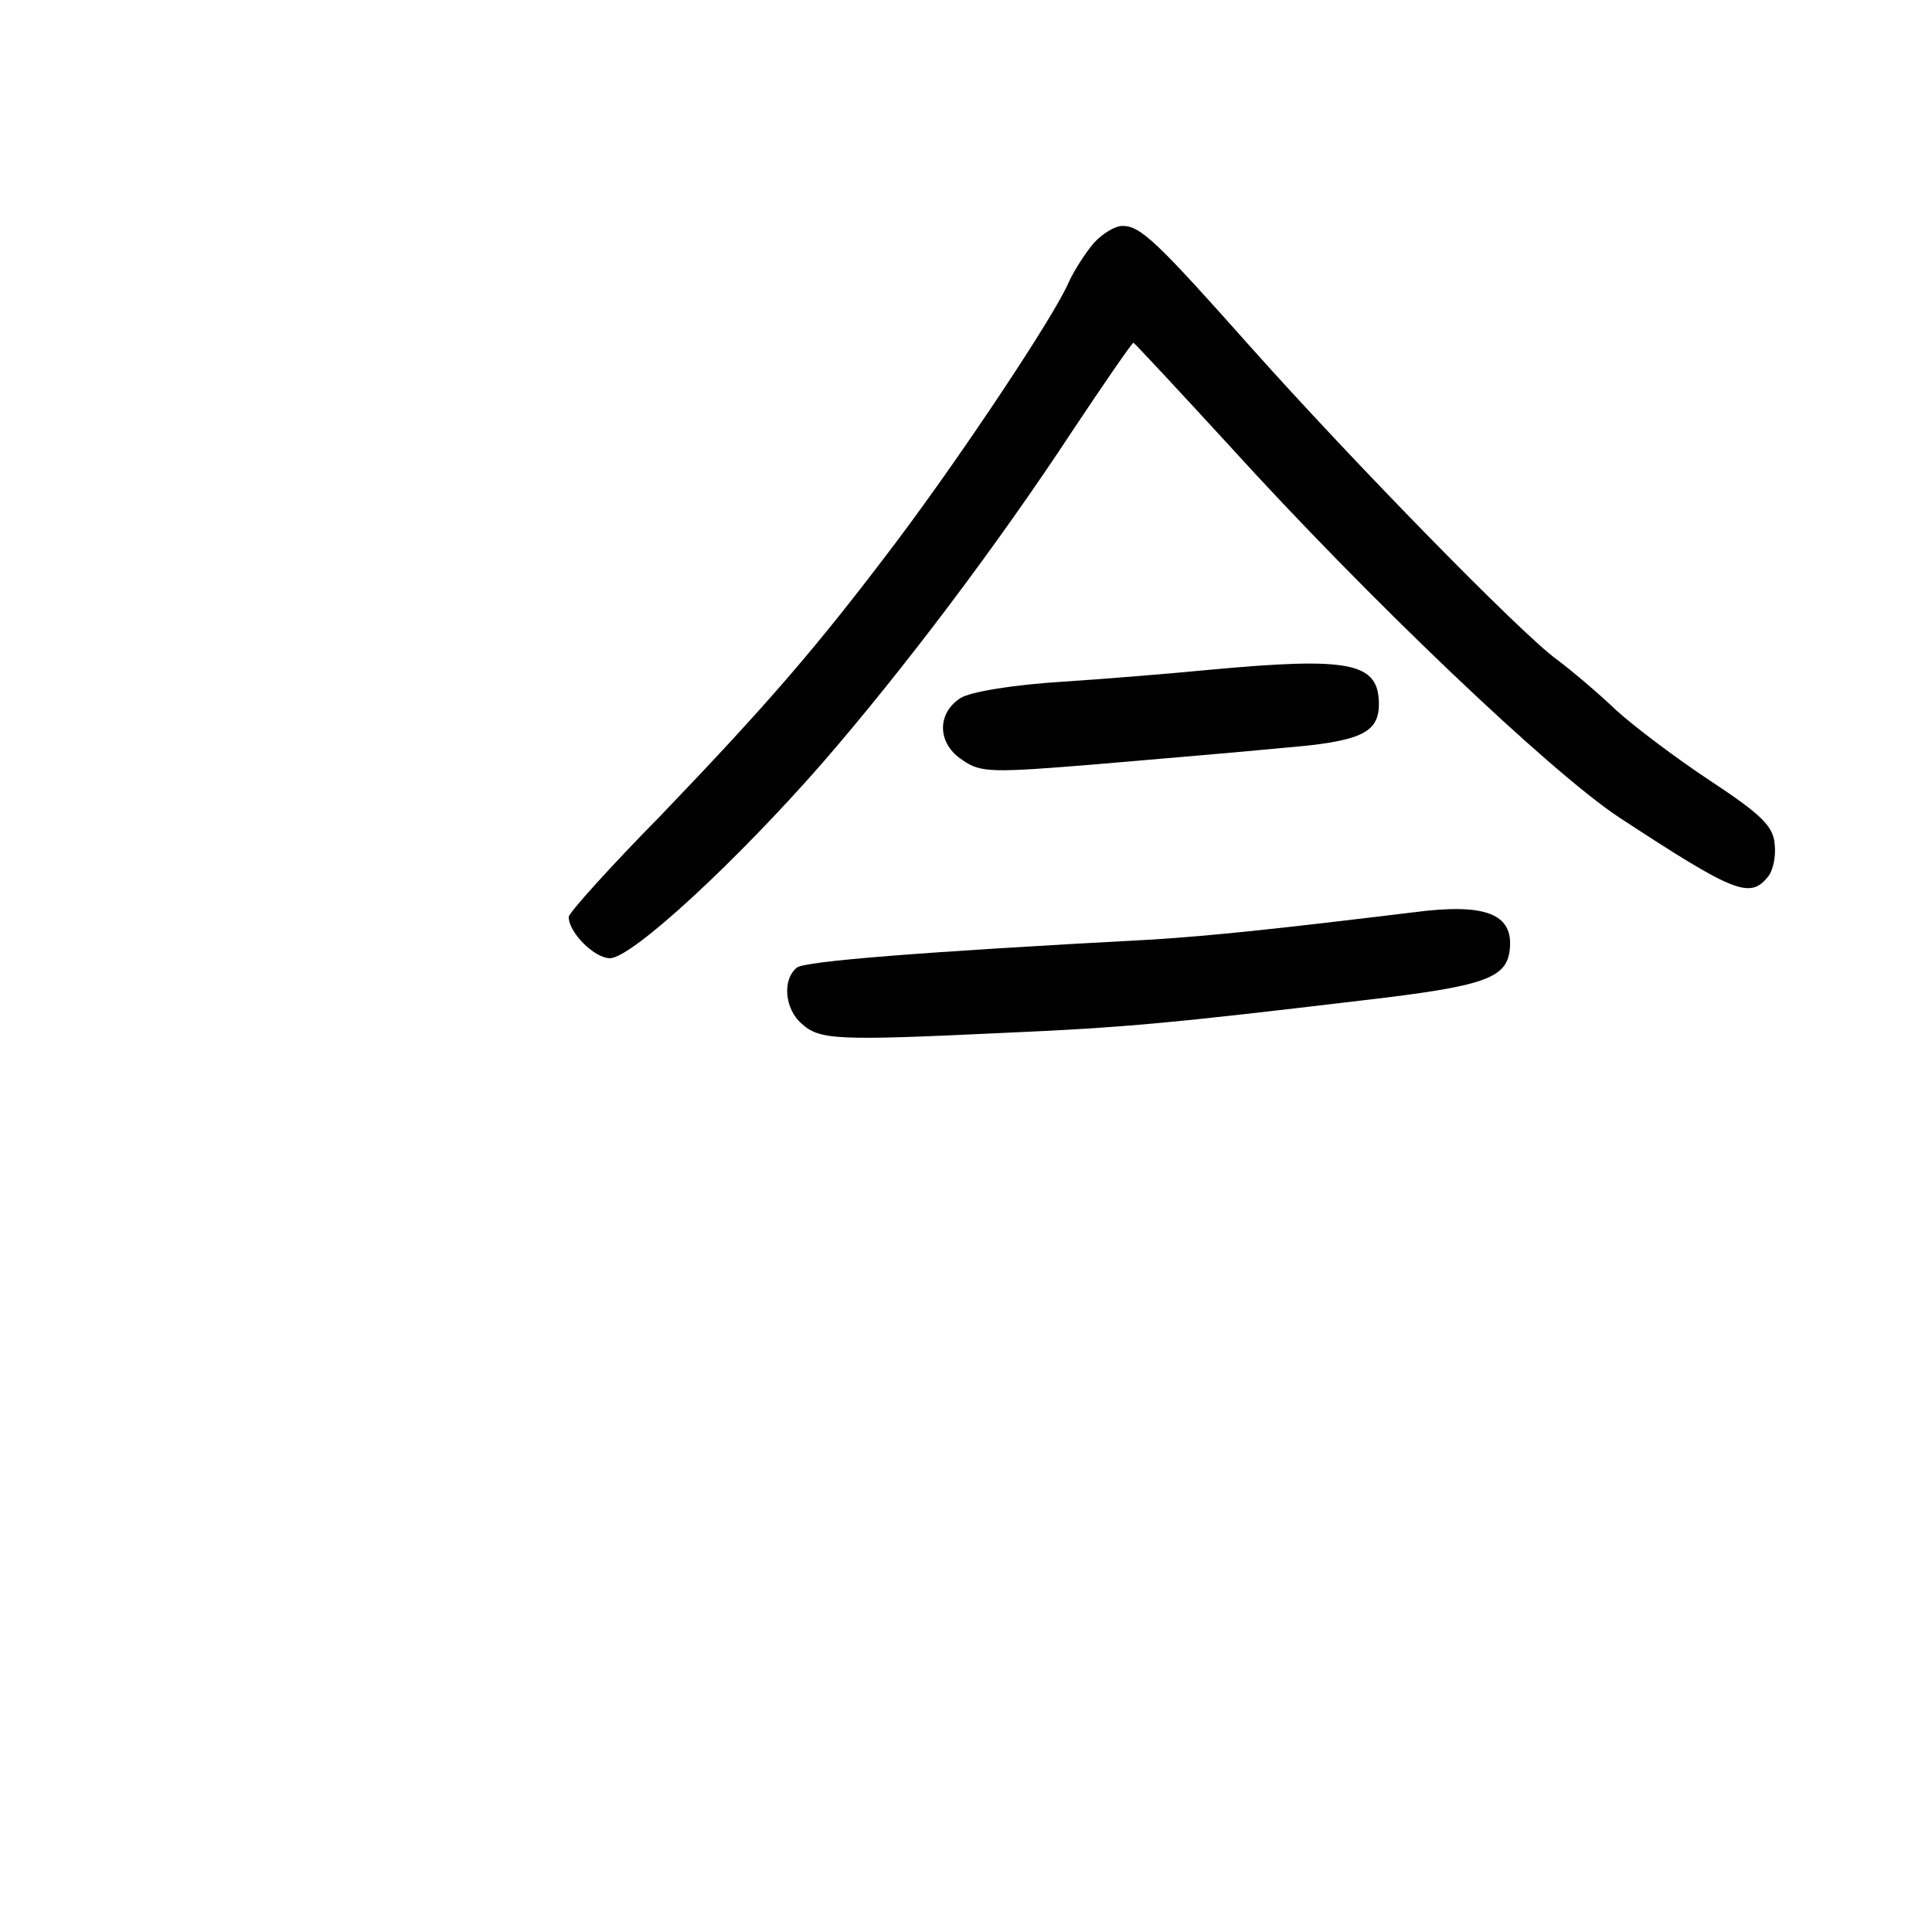 <?xml version="1.0" standalone="no"?>
<!DOCTYPE svg PUBLIC "-//W3C//DTD SVG 20010904//EN"
 "http://www.w3.org/TR/2001/REC-SVG-20010904/DTD/svg10.dtd">
<svg version="1.0" xmlns="http://www.w3.org/2000/svg"
 width="248pt" height="248pt" viewBox="0 0 248 248"
 preserveAspectRatio="xMidYMid meet">
<g transform="translate(0,248) scale(0.1,-0.1)"
fill="#000000" stroke="none">
<path d="M1404 2168 c-11 -13 -25 -35 -32 -50 -17 -41 -136 -220 -221 -333
-101 -134 -164 -207 -303 -352 -65 -66 -118 -125 -118 -130 0 -20 33 -53 53
-53 28 0 163 125 273 251 104 120 224 279 320 425 42 63 77 114 79 114 1 0 57
-60 123 -132 178 -196 411 -418 500 -477 148 -97 168 -105 191 -77 7 8 11 27
9 43 -2 23 -18 38 -83 81 -44 29 -98 70 -120 90 -22 21 -56 50 -76 65 -45 32
-263 255 -394 402 -120 135 -141 155 -164 155 -10 0 -26 -10 -37 -22z"/>
<path d="M1550 1620 c-41 -4 -124 -11 -185 -15 -65 -4 -119 -13 -132 -21 -31
-20 -30 -59 3 -80 23 -16 38 -16 172 -5 81 7 189 16 239 21 99 8 123 19 123
56 0 54 -37 61 -220 44z"/>
<path d="M1815 1309 c-181 -22 -258 -30 -335 -35 -301 -16 -447 -28 -457 -36
-19 -15 -16 -53 6 -72 23 -21 45 -22 256 -12 162 7 221 13 465 42 155 18 184
28 188 65 5 46 -31 60 -123 48z"/>
</g>
</svg>
